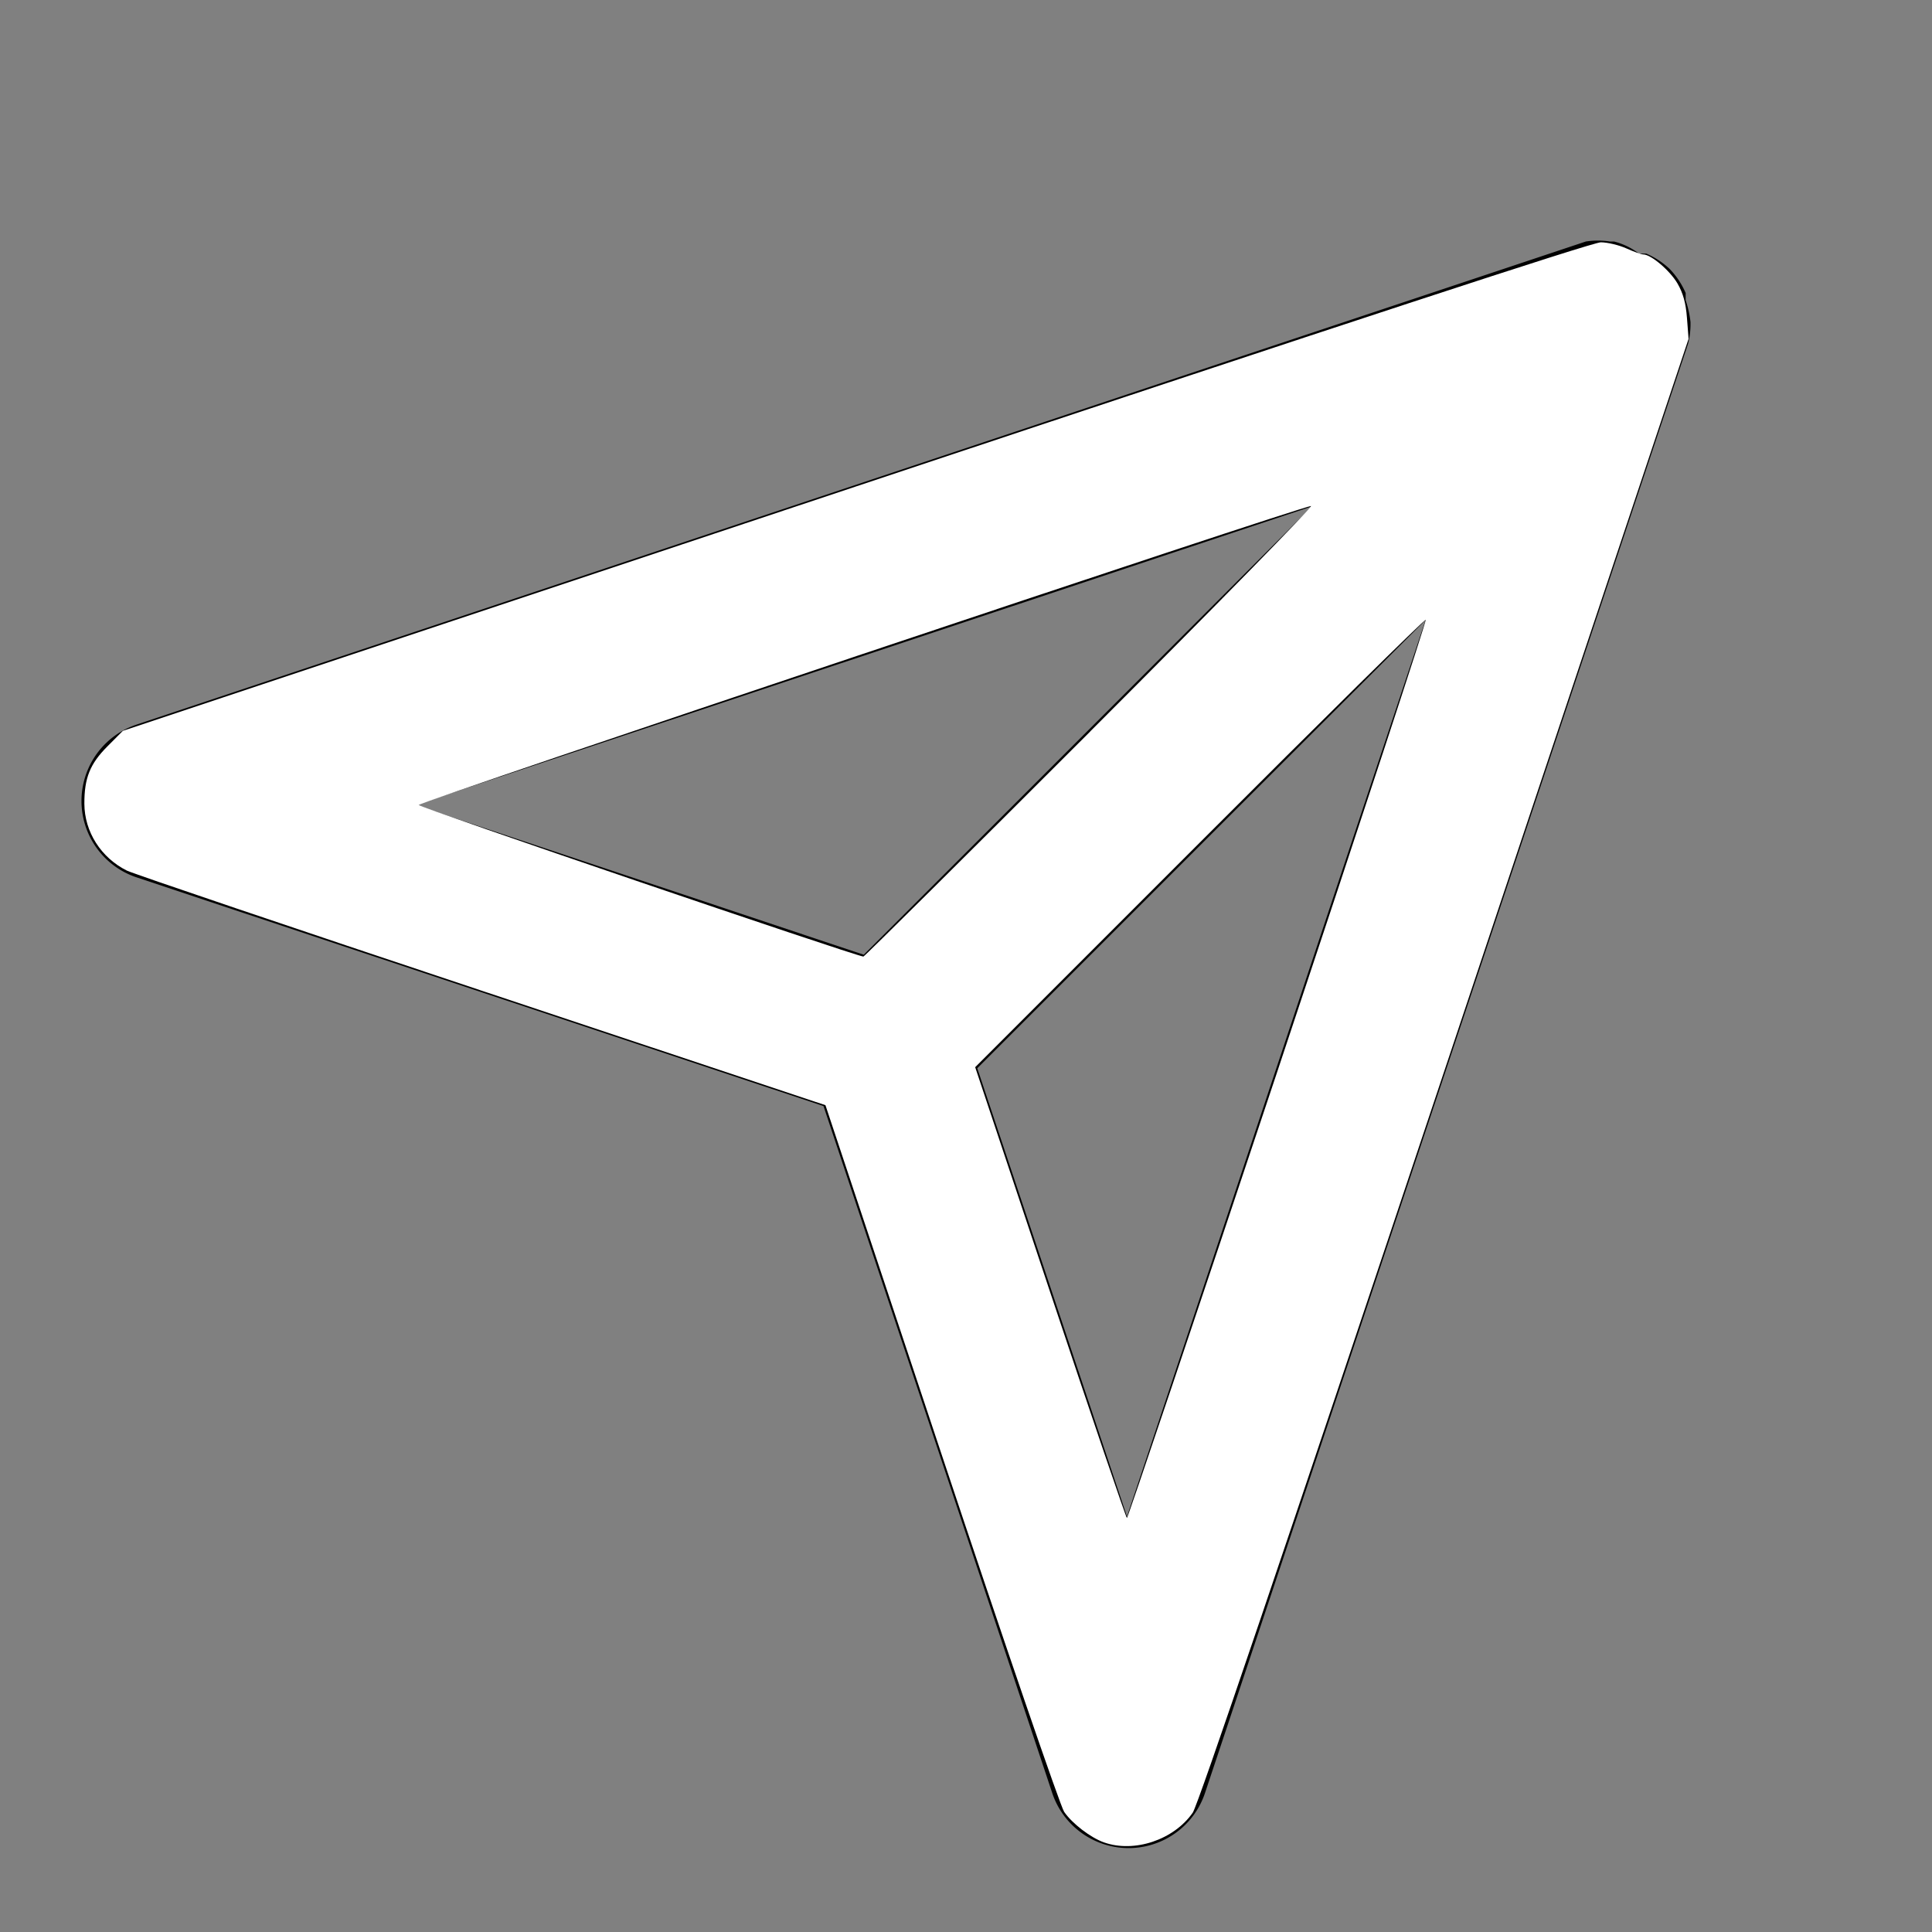 <?xml version="1.0" encoding="UTF-8" standalone="no"?>
<svg
   viewBox="0 0 24 24"
   version="1.1"
   id="svg10"
   sodipodi:docname="paper-plane-outline.svg"
   inkscape:version="1.1.2 (0a00cf5339, 2022-02-04, custom)"
   xmlns:inkscape="http://www.inkscape.org/namespaces/inkscape"
   xmlns:sodipodi="http://sodipodi.sourceforge.net/DTD/sodipodi-0.dtd"
   xmlns="http://www.w3.org/2000/svg"
   xmlns:svg="http://www.w3.org/2000/svg">
  <rect x="0" y="0" width="24" height="24" fill="#808080" stroke="none"/>
  <defs
     id="defs14" />
  <sodipodi:namedview
     id="namedview12"
     pagecolor="#ffffff"
     bordercolor="#666666"
     borderopacity="1.0"
     inkscape:pageshadow="2"
     inkscape:pageopacity="0.0"
     inkscape:pagecheckerboard="0"
     showgrid="false"
     inkscape:zoom="26.25"
     inkscape:cx="11.980952"
     inkscape:cy="11.961905"
     inkscape:window-width="2560"
     inkscape:window-height="1367"
     inkscape:window-x="0"
     inkscape:window-y="0"
     inkscape:window-maximized="1"
     inkscape:current-layer="svg10" />
  <g
     data-name="Layer 2"
     id="g8">
    <g
       data-name="paper-plane"
       id="g6">
      <rect
         width="24"
         height="24"
         opacity="0"
         id="rect2" />
      <path
         d="M21 4a1.31 1.31 0 0 0-.06-.27v-.09a1 1 0 0 0-.2-.3 1 1 0 0 0-.29-.19h-.09a.86.86 0 0 0-.31-.15H20a1 1 0 0 0-.3 0l-18 6a1 1 0 0 0 0 1.9l8.53 2.84 2.84 8.53a1 1 0 0 0 1.9 0l6-18A1 1 0 0 0 21 4zm-4.7 2.29l-5.57 5.57L5.16 10zM14 18.84l-1.86-5.57 5.57-5.57z"
         id="path4" />
    </g>
  </g>
  <path
     style="fill:#ffffff;stroke-width:0.038"
     d="m 13.714,22.887 c -0.167,-0.059 -0.396,-0.235 -0.495,-0.38 -0.047,-0.069 -0.734,-2.073 -1.526,-4.452 L 10.254,13.729 5.984,12.307 C 3.636,11.525 1.652,10.853 1.576,10.815 1.254,10.654 1.05,10.333 1.048,9.985 1.047,9.666 1.117,9.49 1.333,9.273 L 1.526,9.079 10.63,6.044 c 6.093,-2.031 9.154,-3.034 9.256,-3.034 0.084,4.601e-4 0.227,0.035 0.318,0.076 0.091,0.041 0.186,0.075 0.21,0.075 0.095,0 0.331,0.2 0.424,0.36 0.07,0.12 0.104,0.243 0.118,0.428 l 0.02,0.26 -3.03,9.082 c -2.013,6.033 -3.063,9.13 -3.129,9.226 -0.234,0.338 -0.726,0.503 -1.103,0.37 z m 2.161,-9.599 c 1.021,-3.063 1.847,-5.578 1.836,-5.589 -0.011,-0.011 -1.275,1.235 -2.808,2.769 l -2.789,2.789 0.933,2.8 c 0.513,1.54 0.942,2.8 0.952,2.8 0.011,0 0.855,-2.506 1.876,-5.569 z M 13.543,9.086 c 1.54,-1.54 2.774,-2.8 2.743,-2.8 -0.112,0 -11.085,3.677 -11.085,3.714 -3.39e-5,0.027 5.375,1.859 5.524,1.883 0.011,0.002 1.279,-1.257 2.819,-2.797 z"
     id="path435" />
</svg>
